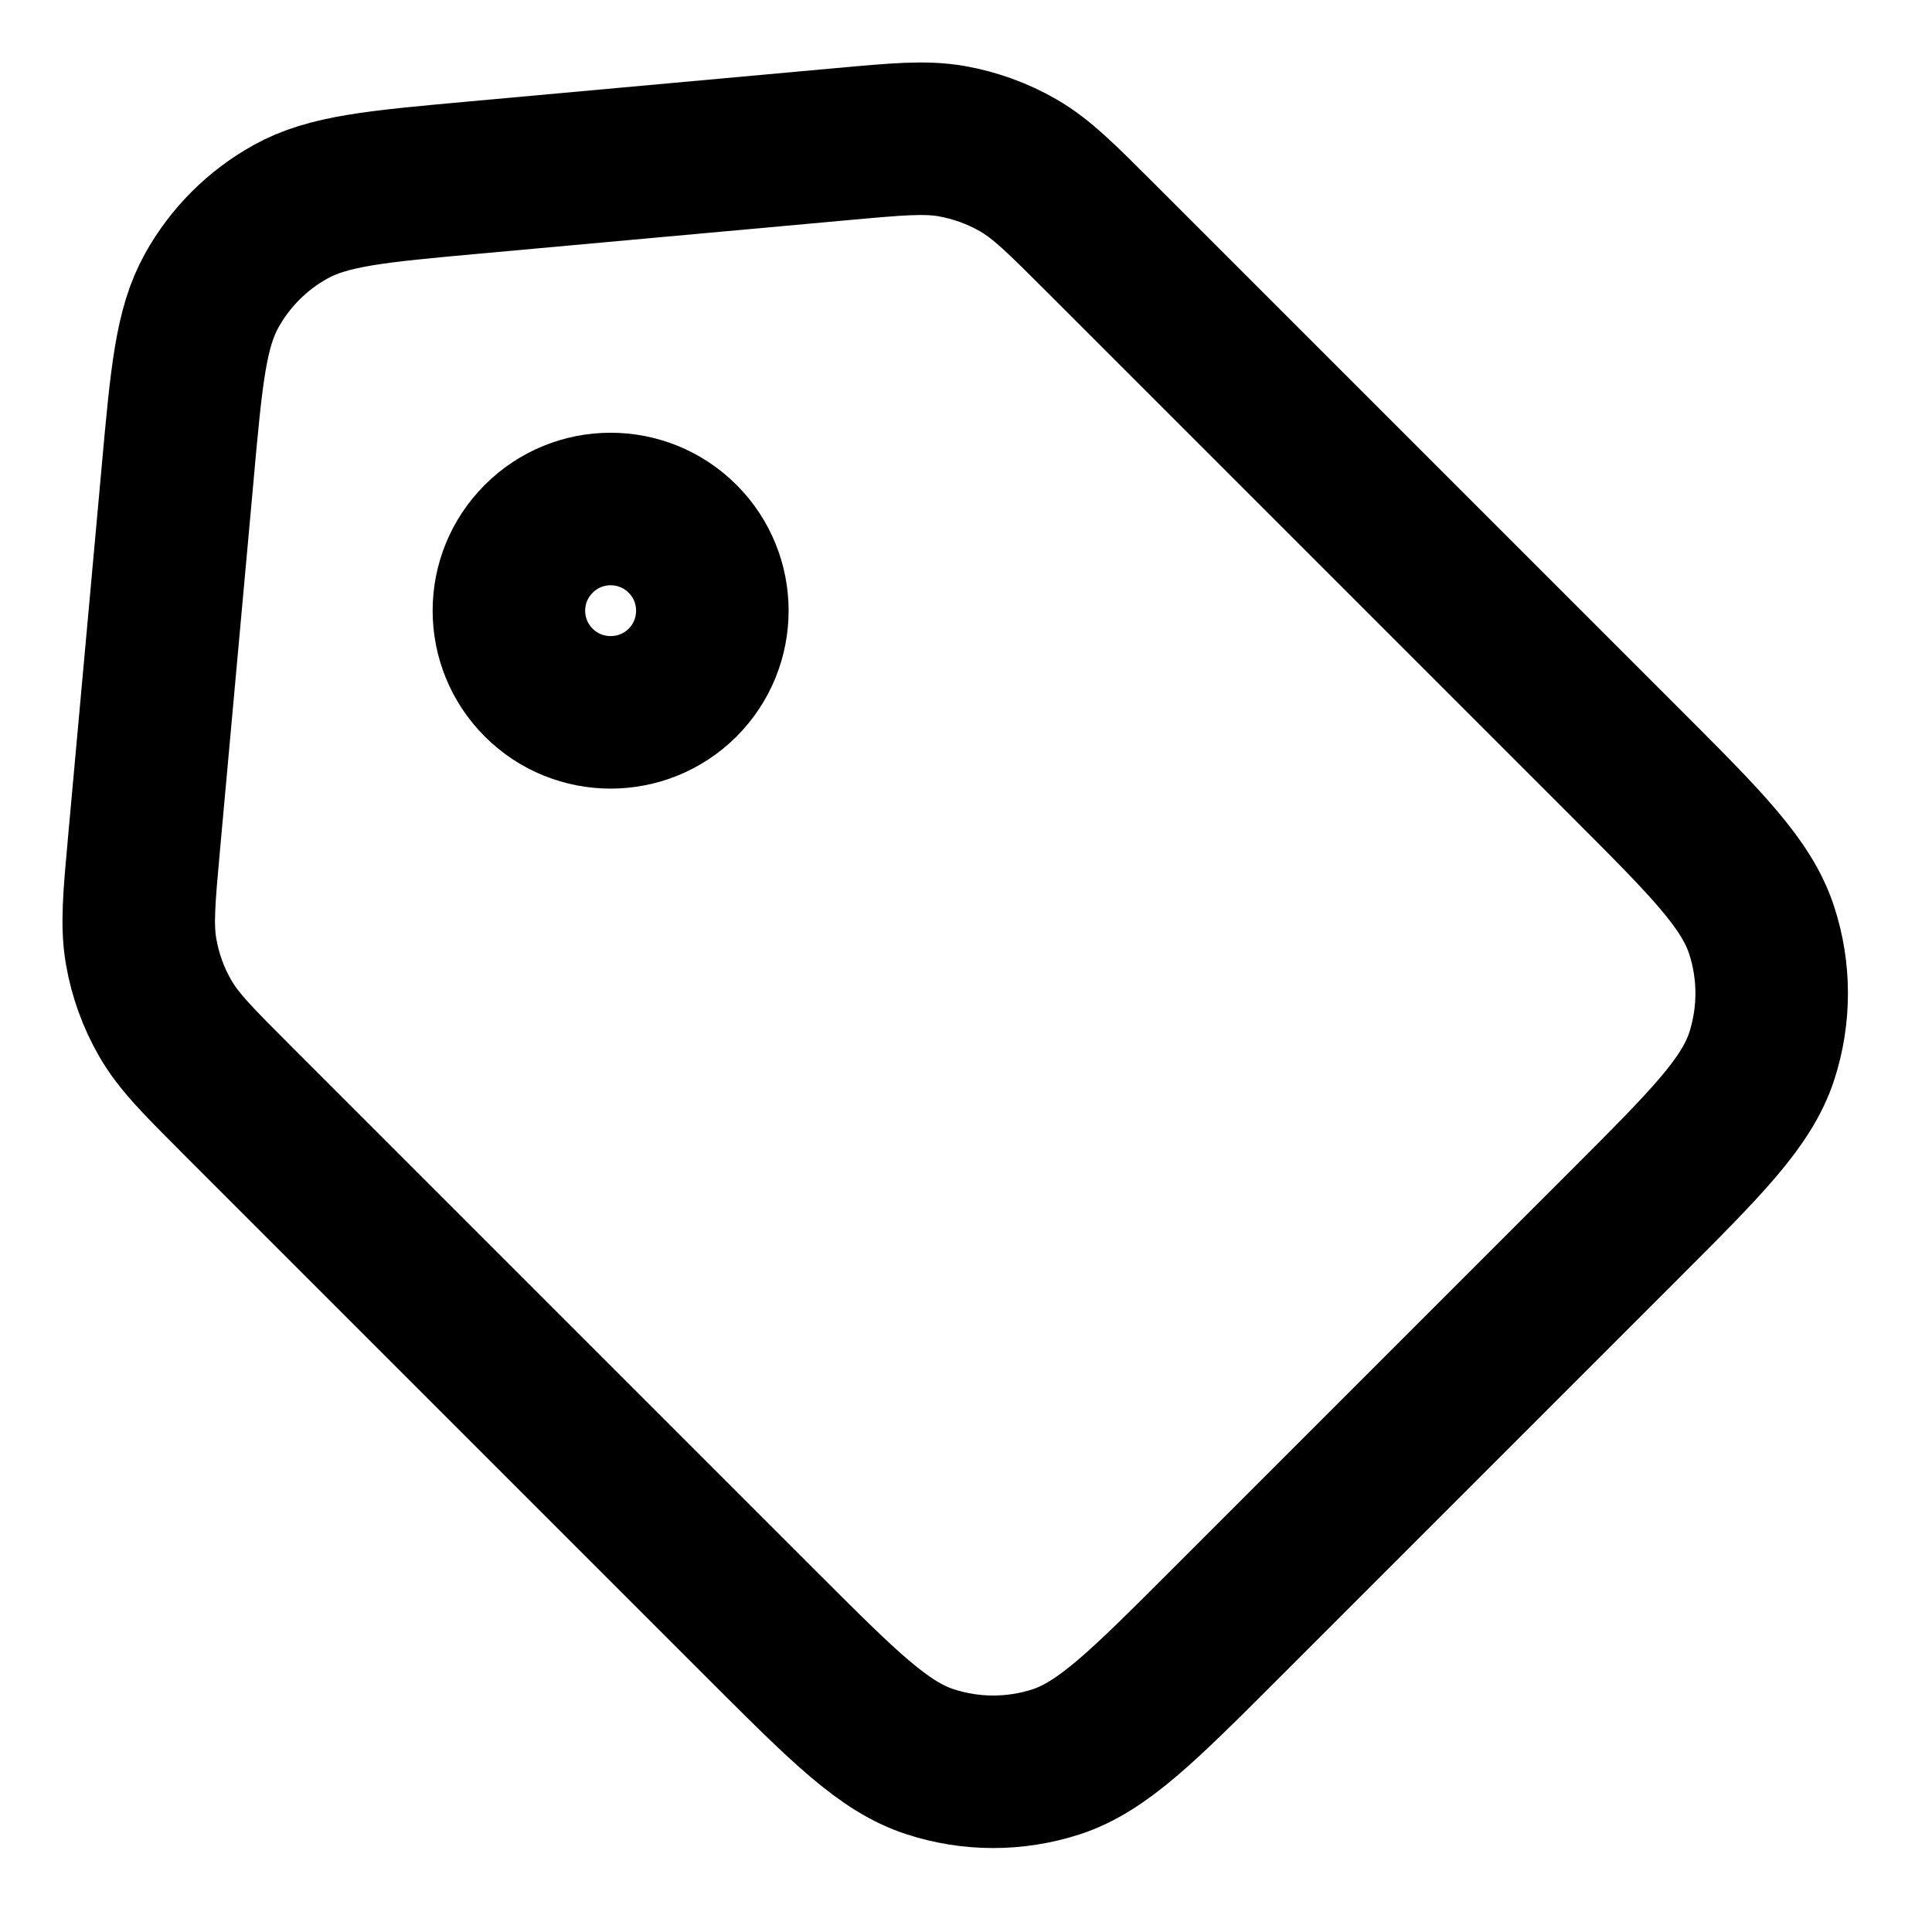 <svg width="19" height="19" viewBox="0 0 19 19" fill="none" xmlns="http://www.w3.org/2000/svg">
<path d="M1.748 4.645L1.417 8.288C1.368 8.828 1.343 9.1 1.388 9.358C1.428 9.589 1.508 9.811 1.625 10.014C1.756 10.242 1.95 10.436 2.336 10.822L7.512 15.998C8.299 16.785 8.693 17.179 9.148 17.326C9.55 17.457 9.983 17.457 10.385 17.327C10.841 17.178 11.238 16.782 12.03 15.99L15.99 12.03C16.782 11.238 17.177 10.842 17.326 10.386C17.456 9.984 17.456 9.551 17.325 9.149C17.177 8.693 16.782 8.297 15.99 7.505L10.827 2.342C10.438 1.953 10.243 1.758 10.014 1.626C9.811 1.509 9.589 1.429 9.358 1.388C9.097 1.343 8.823 1.368 8.274 1.418L4.644 1.748C3.7 1.834 3.227 1.877 2.857 2.083C2.531 2.264 2.263 2.532 2.082 2.858C1.877 3.226 1.834 3.696 1.749 4.631L1.748 4.645Z" stroke="black" stroke-width="1.5" stroke-linecap="round" stroke-linejoin="round"/>
<path d="M6.713 6.713C7.103 6.322 7.103 5.689 6.713 5.299C6.322 4.908 5.688 4.908 5.298 5.299C4.907 5.689 4.907 6.322 5.298 6.713C5.688 7.103 6.322 7.103 6.713 6.713Z" stroke="black" stroke-width="1.5" stroke-linecap="round" stroke-linejoin="round"/>
</svg>
